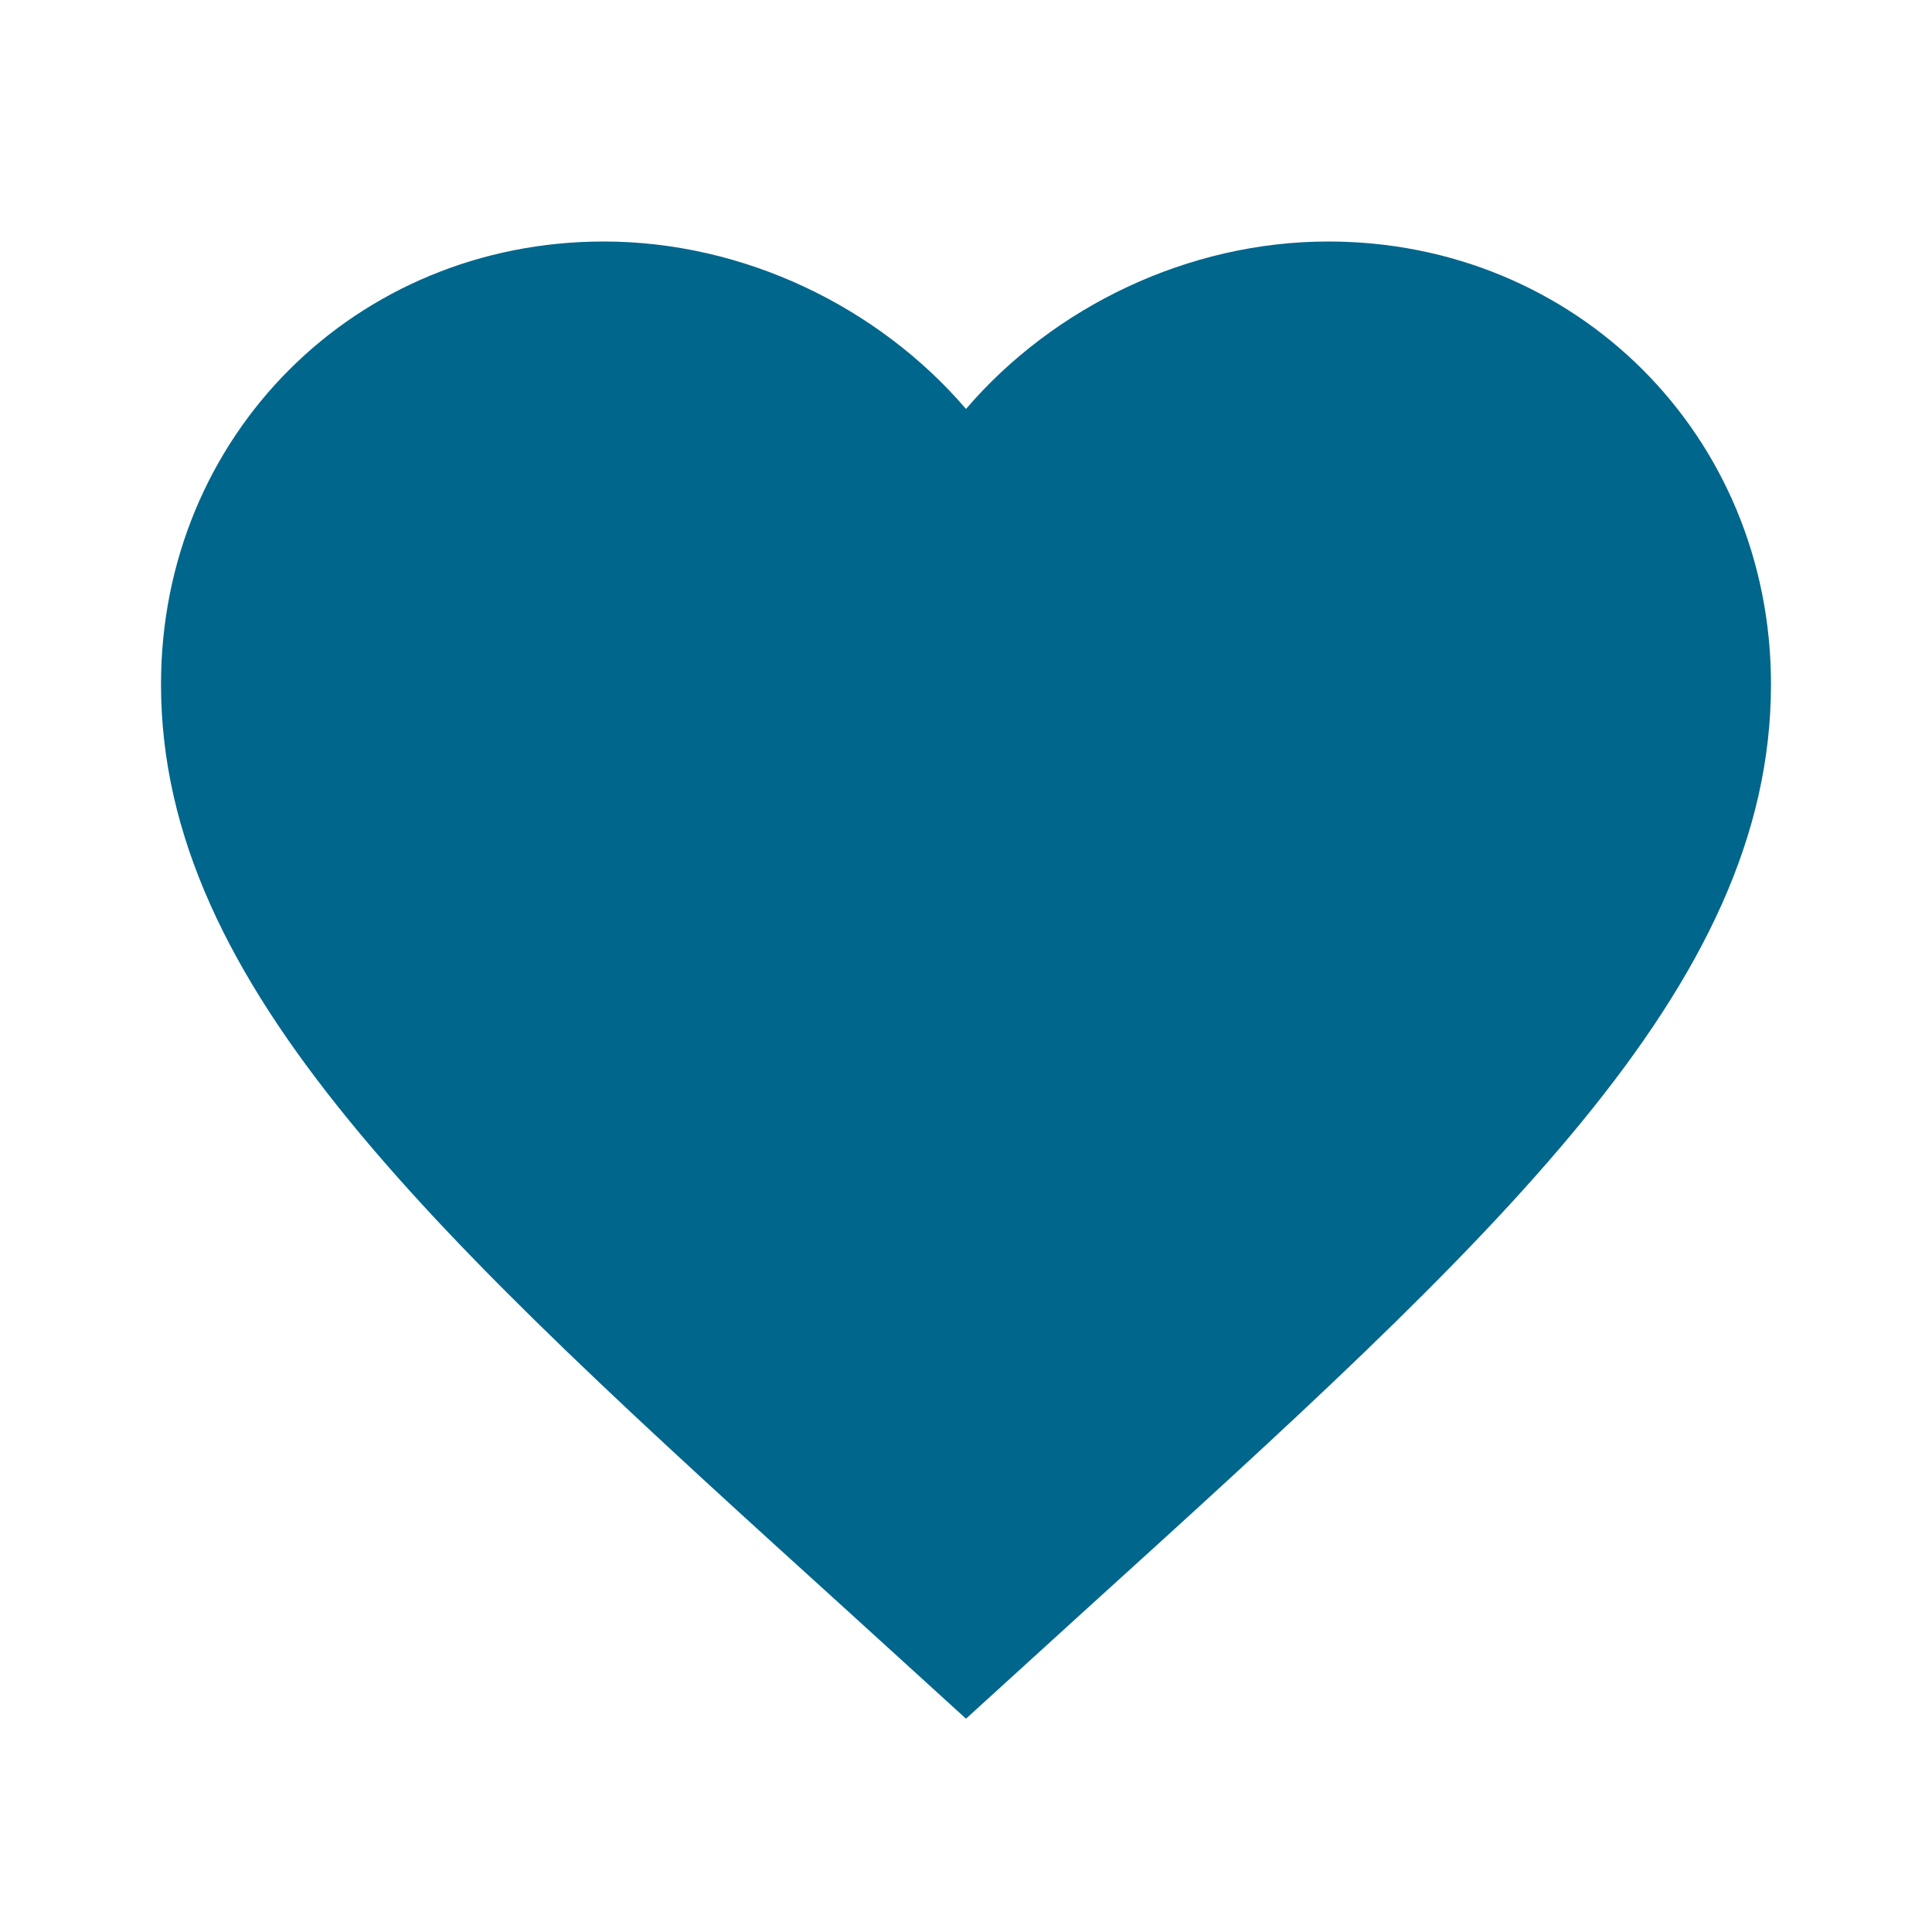 <svg width="44" height="44" viewBox="0 0 44 44" fill="none" xmlns="http://www.w3.org/2000/svg">
<g id="mdi:heart">
<path id="Vector" d="M22 39.142L19.342 36.722C9.9 28.16 3.667 22.495 3.667 15.583C3.667 9.918 8.103 5.5 13.75 5.5C16.94 5.5 20.002 6.985 22 9.313C23.998 6.985 27.06 5.5 30.25 5.5C35.897 5.5 40.333 9.918 40.333 15.583C40.333 22.495 34.1 28.16 24.658 36.722L22 39.142Z" fill="#00668C"/>
</g>
</svg>
